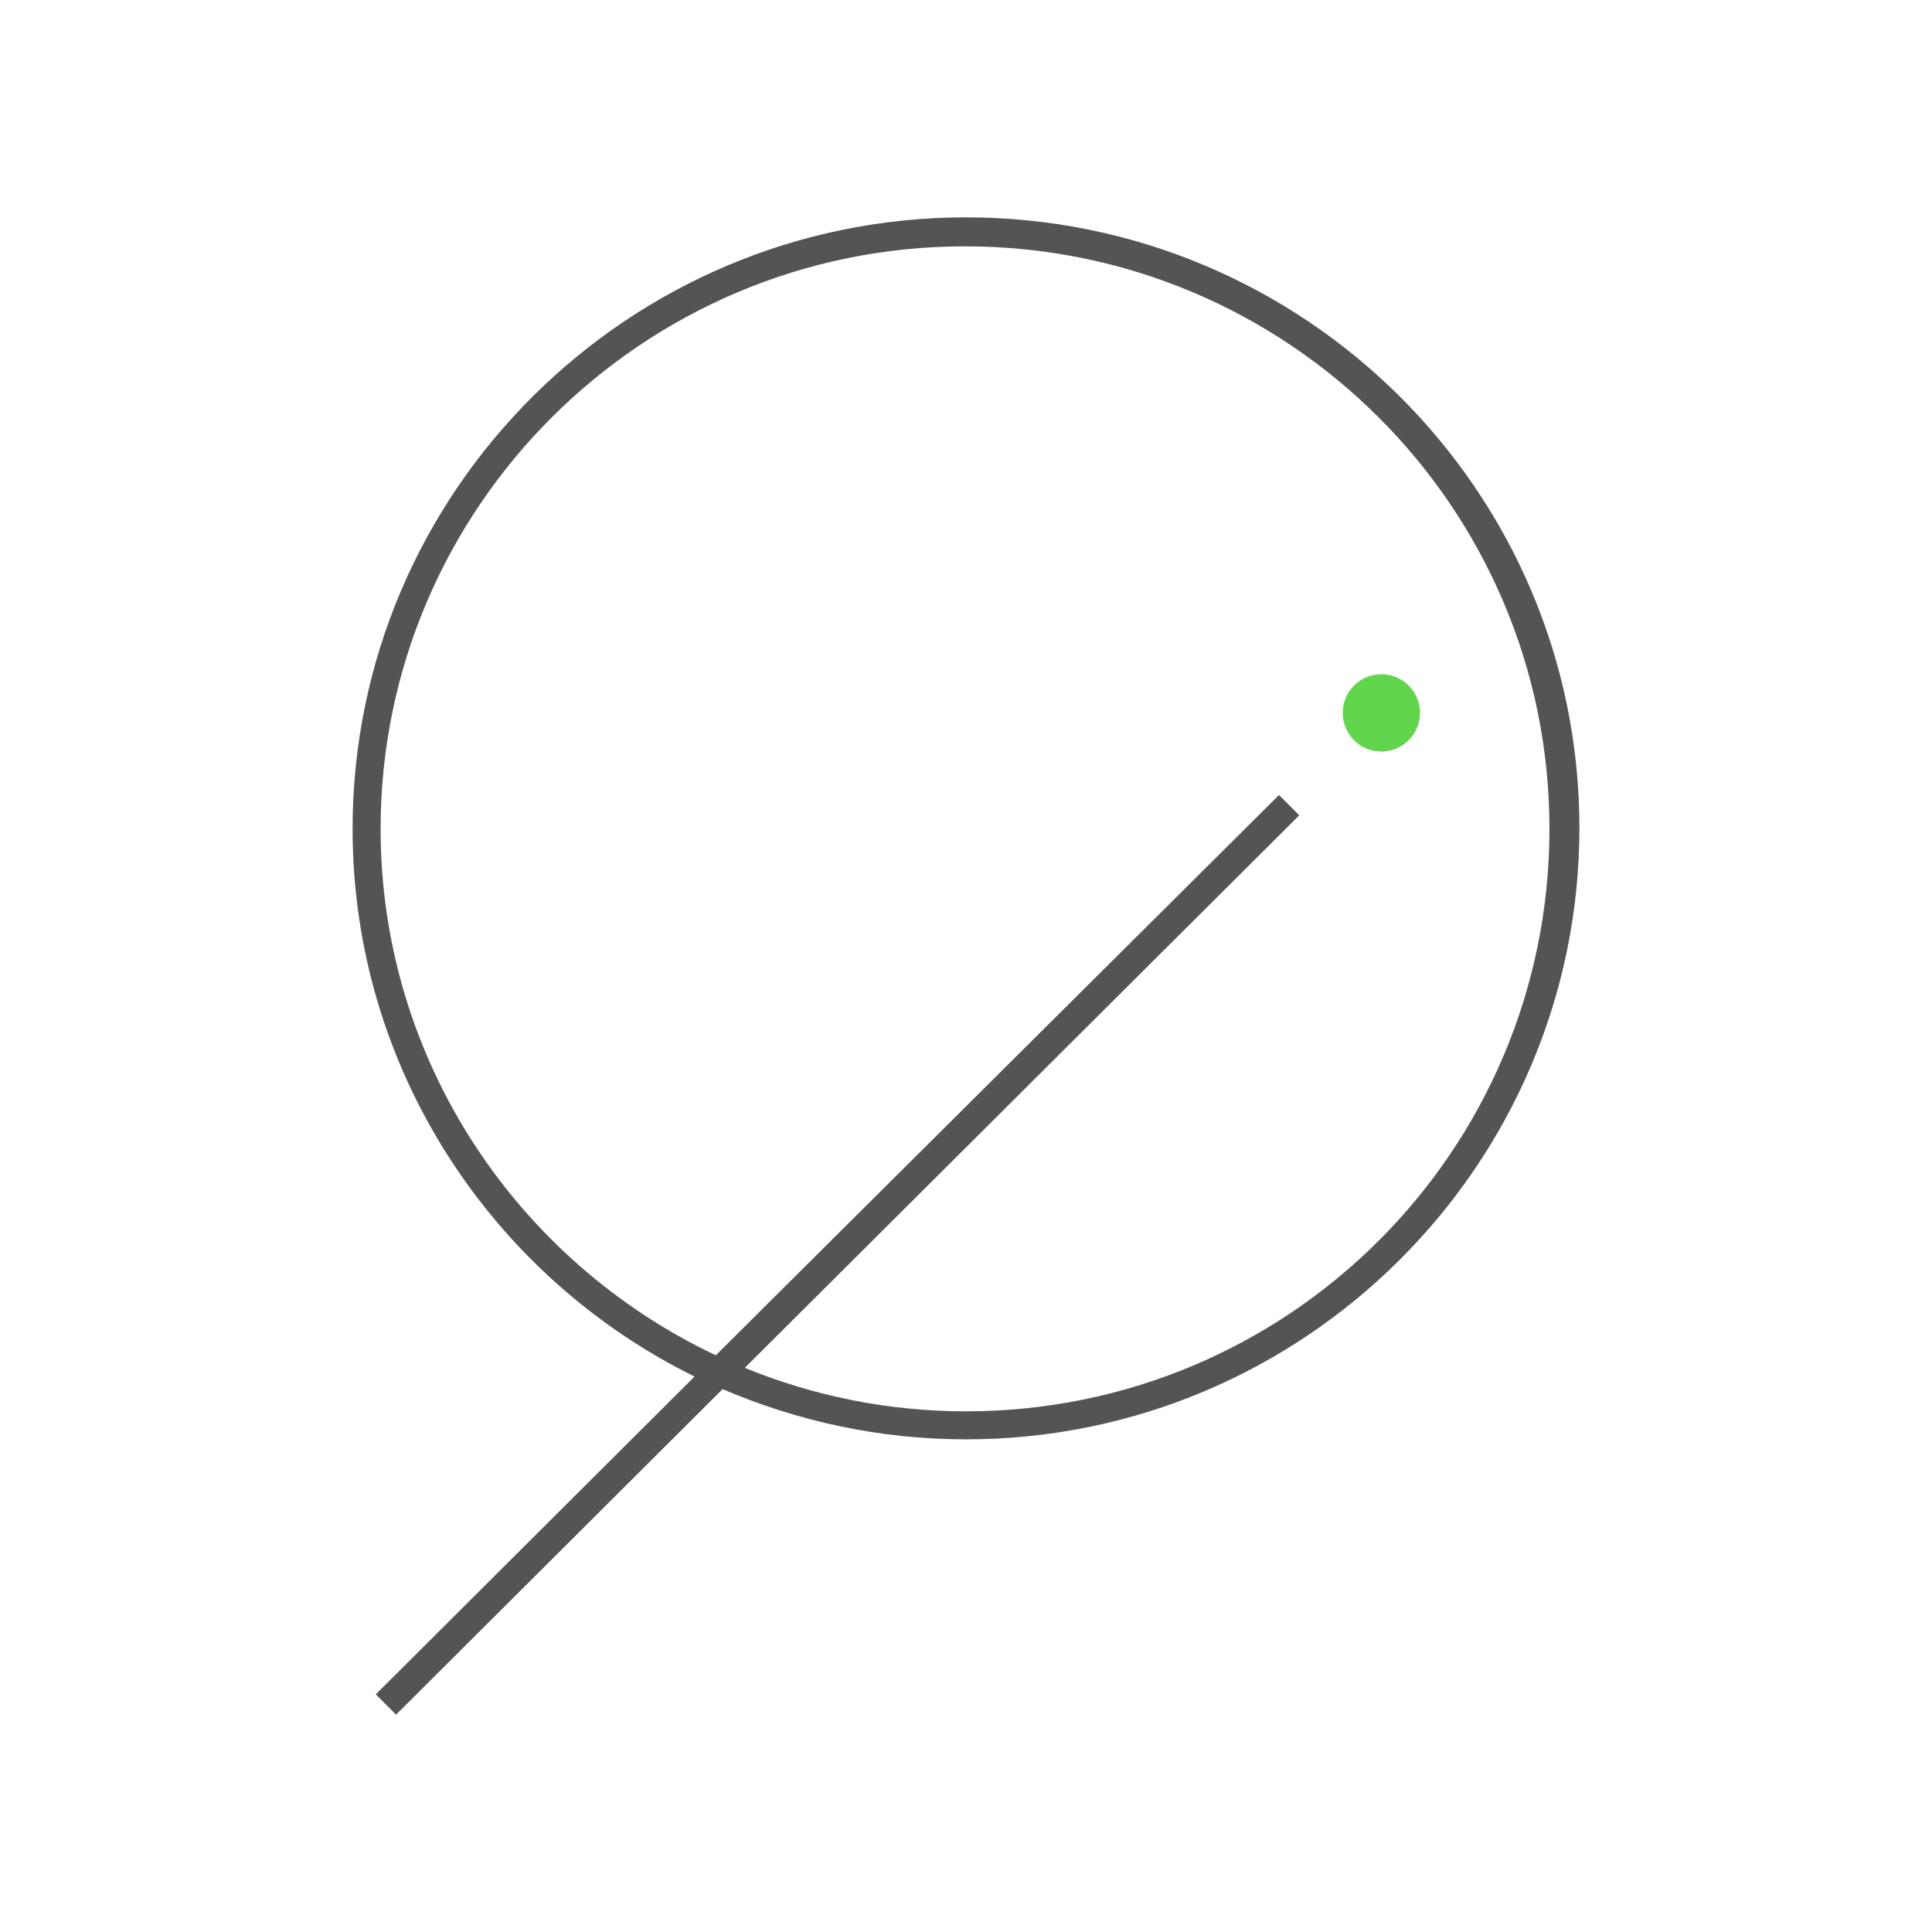 <svg viewBox="0 0 200 200" height="200" width="200" xmlns="http://www.w3.org/2000/svg" data-type="color">
    <g>
        <path d="M100 22.5c-35 0-63.5 28.4-63.5 63.3 0 24.9 14.5 46.4 35.4 56.7l-33 32.9 2.1 2.1 33.8-33.7c7.7 3.3 16.2 5.2 25.2 5.2 35 0 63.5-28.4 63.5-63.3S135 22.5 100 22.5zm0 123.6c-8.1 0-15.8-1.6-22.9-4.5l57.4-57.2-2.1-2.1-58.3 58c-20.5-9.7-34.7-30.5-34.7-54.5 0-33.2 27.1-60.3 60.5-60.3s60.5 27 60.5 60.3-27 60.3-60.4 60.3z" fill="#545454" data-color="1"/>
        <path fill="#61D64C" d="M147 73.8a4 4 0 1 1-8 0 4 4 0 0 1 8 0z" data-color="2"/>
    </g>
</svg>
